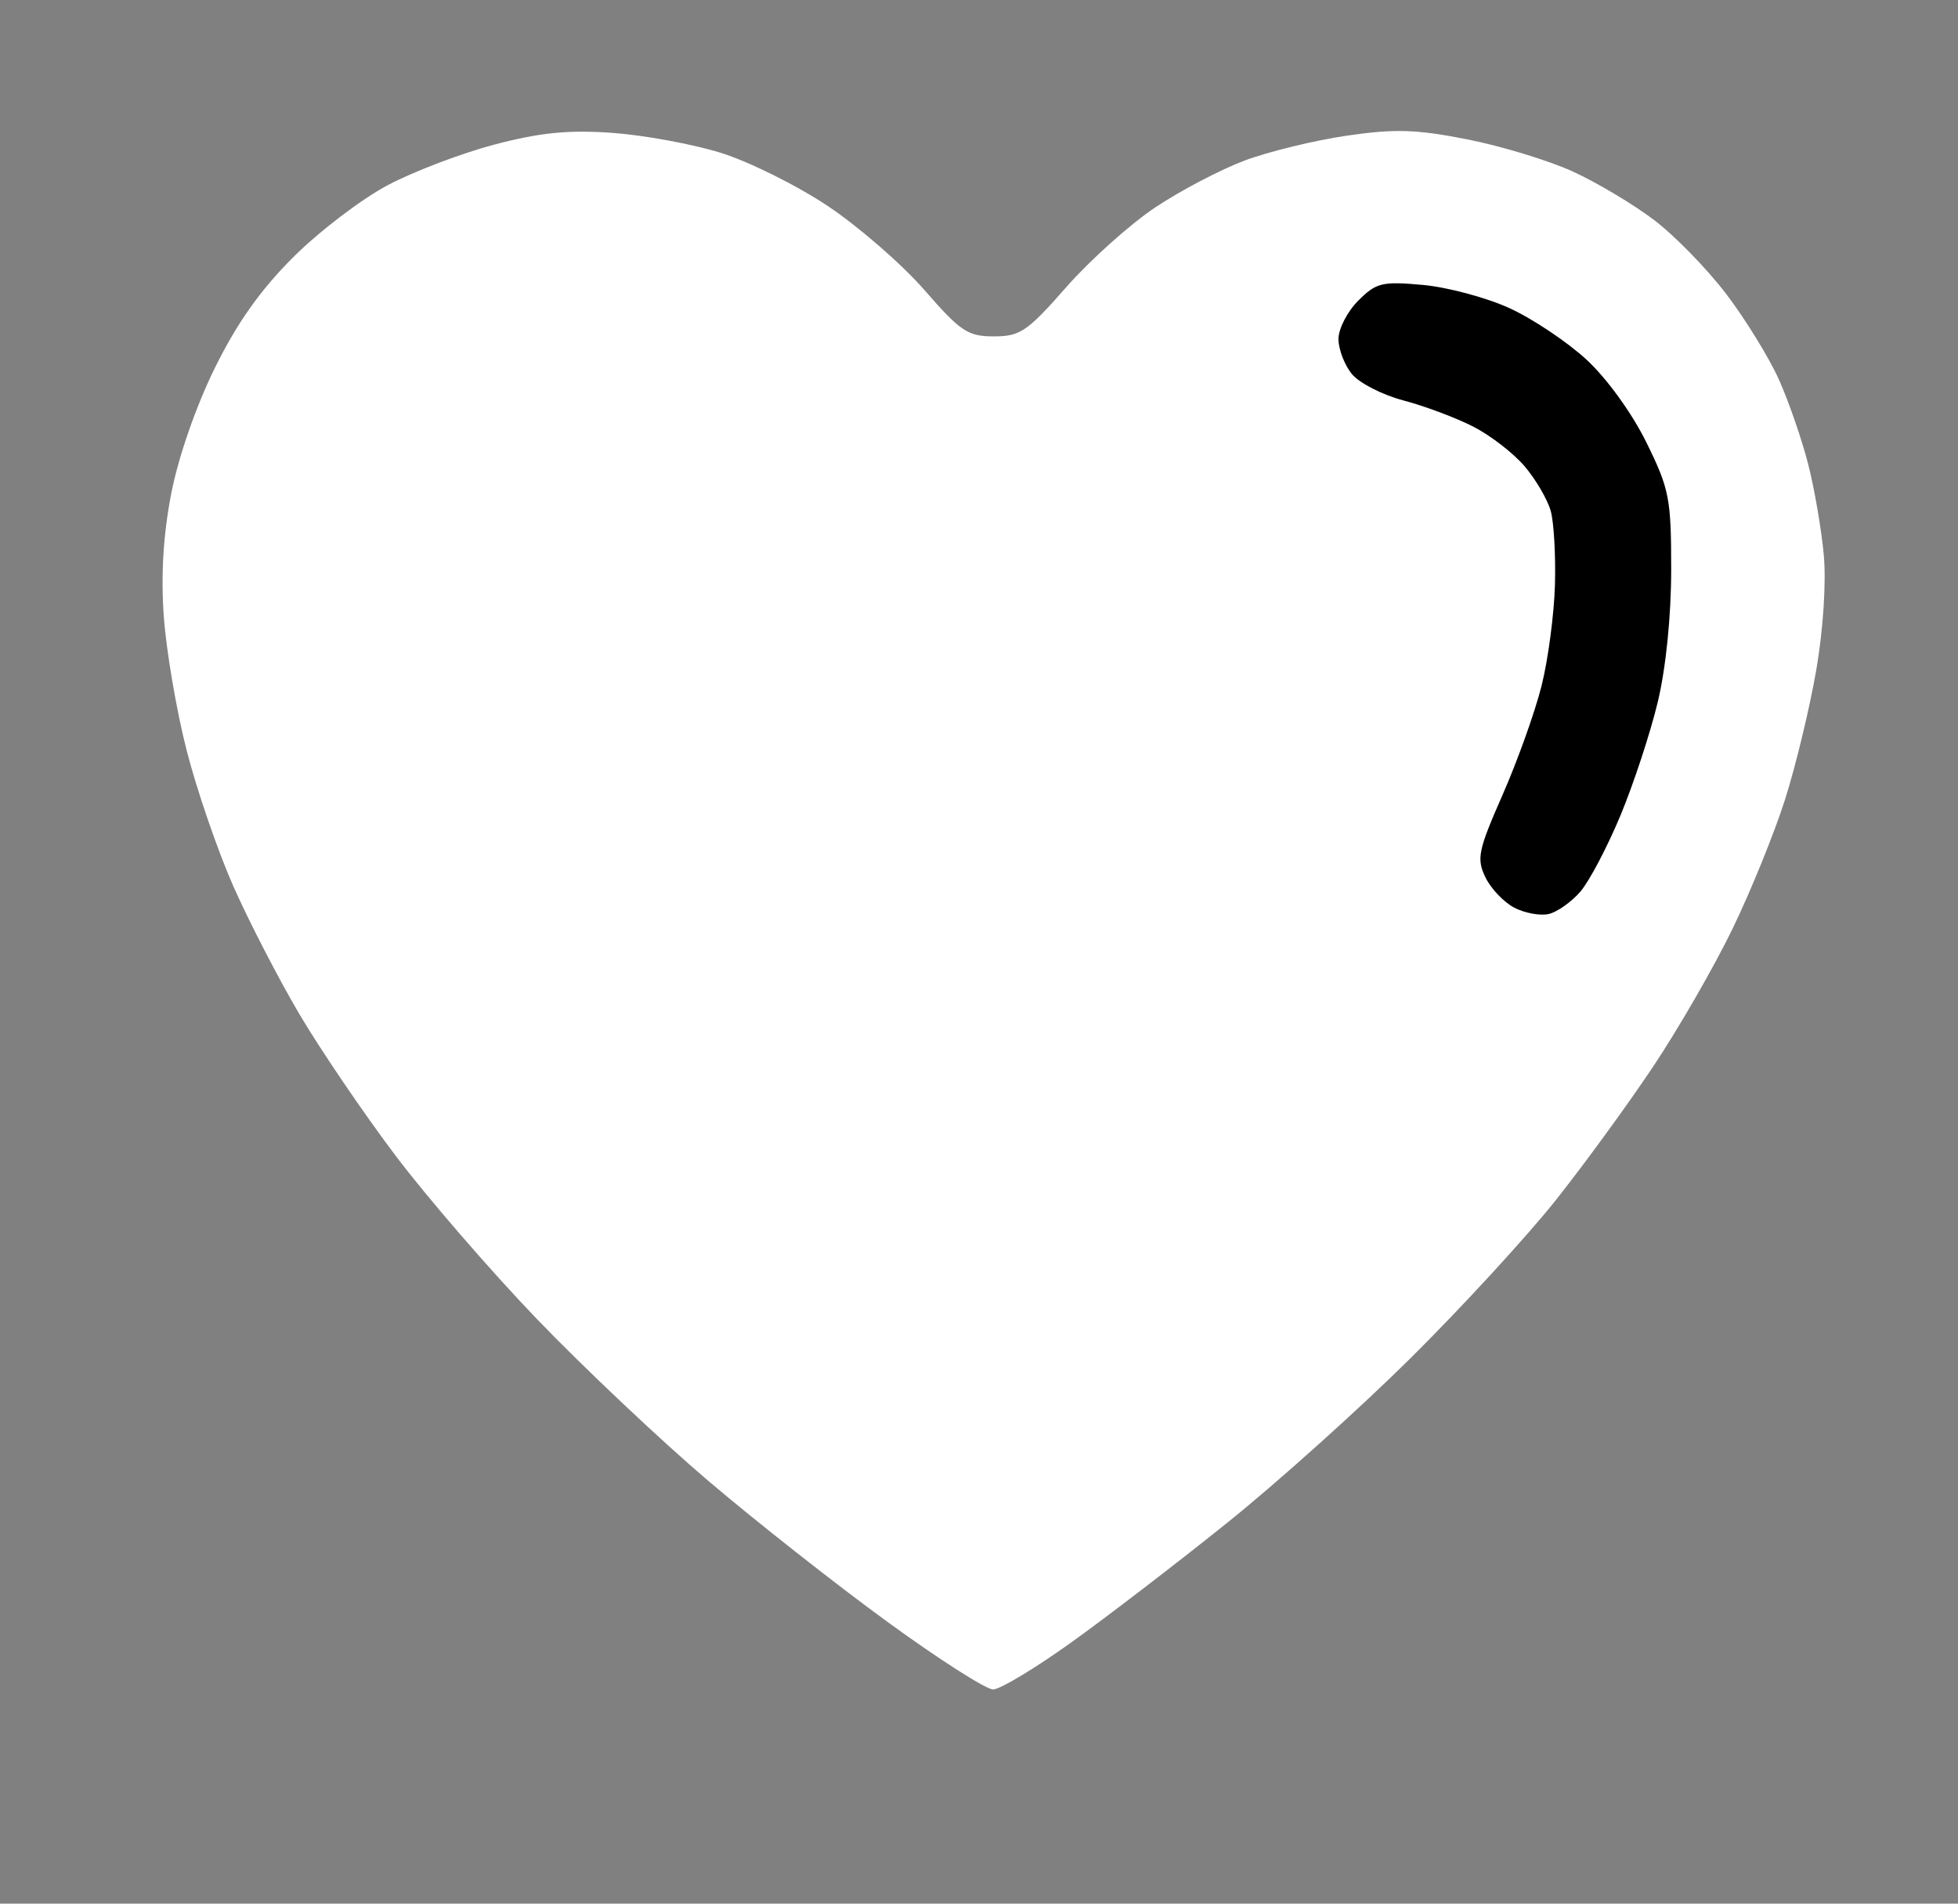 <?xml version="1.0" encoding="UTF-8"?>
<!-- Generated by Pixelmator Pro 3.4.1 -->
<svg width="1080" height="1050" viewBox="0 0 1080 1050" xmlns="http://www.w3.org/2000/svg">
    <rect x="0" y="0" width="1080" height="1050" fill="#808080" stroke="none"/>
    <path id="Shape" fill="#ffffff" fill-rule="evenodd" stroke="none" d="M 547.781 931.853 C 543.94 931.894 517.674 915.09 489.412 894.511 C 461.15 873.932 416.611 838.868 390.437 816.59 C 364.262 794.312 321.886 754.292 296.268 727.655 C 270.649 701.018 235.392 660.253 217.918 637.068 C 200.445 613.882 176.726 578.966 165.209 559.476 C 153.692 539.987 137.237 508.127 128.642 488.677 C 120.046 469.227 108.458 435.474 102.889 413.67 C 97.32 391.867 91.673 358.659 90.34 339.875 C 88.708 316.893 90.071 294.69 94.506 271.988 C 98.435 251.88 108.138 223.975 118.53 202.904 C 130.769 178.087 143.676 159.87 161.85 141.76 C 176.087 127.572 199.479 109.75 213.832 102.156 C 228.186 94.561 254.763 84.452 272.894 79.69 C 297.908 73.121 313.492 71.572 337.5 73.267 C 354.902 74.496 381.872 79.437 397.431 84.248 C 412.991 89.059 439.649 102.306 456.671 113.686 C 473.692 125.065 497.637 145.888 509.88 159.959 C 529.831 182.887 533.81 185.542 548.212 185.542 C 562.693 185.542 566.64 182.858 588.122 158.4 C 601.234 143.472 623.325 123.674 637.214 114.403 C 651.102 105.133 673.309 93.493 686.562 88.537 C 699.814 83.581 725.162 77.412 742.889 74.83 C 769.433 70.962 781.153 71.322 809.3 76.865 C 828.099 80.567 854.307 88.55 867.541 94.606 C 880.775 100.662 900.934 112.689 912.339 121.333 C 923.745 129.976 941.726 148.434 952.298 162.349 C 962.869 176.265 975.902 197.46 981.259 209.449 C 986.616 221.438 993.84 242.312 997.313 255.834 C 1000.785 269.358 1004.681 291.988 1005.971 306.125 C 1007.35 321.237 1005.653 347.301 1001.852 369.378 C 998.297 390.03 990.579 422.108 984.702 440.663 C 978.824 459.217 965.733 491.476 955.61 512.349 C 945.487 533.223 925.809 567.38 911.881 588.253 C 897.954 609.126 873.745 642.334 858.083 662.048 C 842.422 681.762 806.686 720.663 778.669 748.494 C 750.654 776.325 704.95 817.395 677.108 839.76 C 649.265 862.126 610.348 891.979 590.625 906.101 C 570.902 920.224 551.623 931.812 547.781 931.853 Z"/>
    <path id="path1" fill="#000000" fill-rule="evenodd" stroke="none" d="M 854.297 504.129 C 849.656 505.228 841.113 503.677 835.312 500.681 C 829.512 497.686 822.305 490.105 819.297 483.835 C 814.373 473.571 815.32 469.042 828.799 438.401 C 837.033 419.682 846.713 392.608 850.311 378.237 C 853.909 363.866 857.227 338.825 857.684 322.59 C 858.141 306.356 857.092 288 855.353 281.801 C 853.613 275.602 847.205 264.607 841.111 257.369 C 835.018 250.131 822.203 240.207 812.634 235.316 C 803.064 230.426 785.742 223.929 774.141 220.878 C 762.539 217.828 749.725 211.265 745.664 206.296 C 741.603 201.325 738.281 192.639 738.281 186.992 C 738.281 181.345 743.19 171.818 749.19 165.821 C 759.112 155.904 762.331 155.121 784.802 157.157 C 798.389 158.389 819.916 164.16 832.64 169.983 C 845.364 175.806 864.46 188.572 875.075 198.352 C 886.259 208.657 900.141 227.837 908.086 243.962 C 920.791 269.748 921.797 274.89 921.797 314.057 C 921.797 339.838 918.904 368.396 914.381 387.271 C 910.302 404.291 901.027 432.474 893.768 449.9 C 886.511 467.327 876.559 486.207 871.653 491.857 C 866.748 497.506 858.937 503.029 854.297 504.129 Z"/>
</svg>

